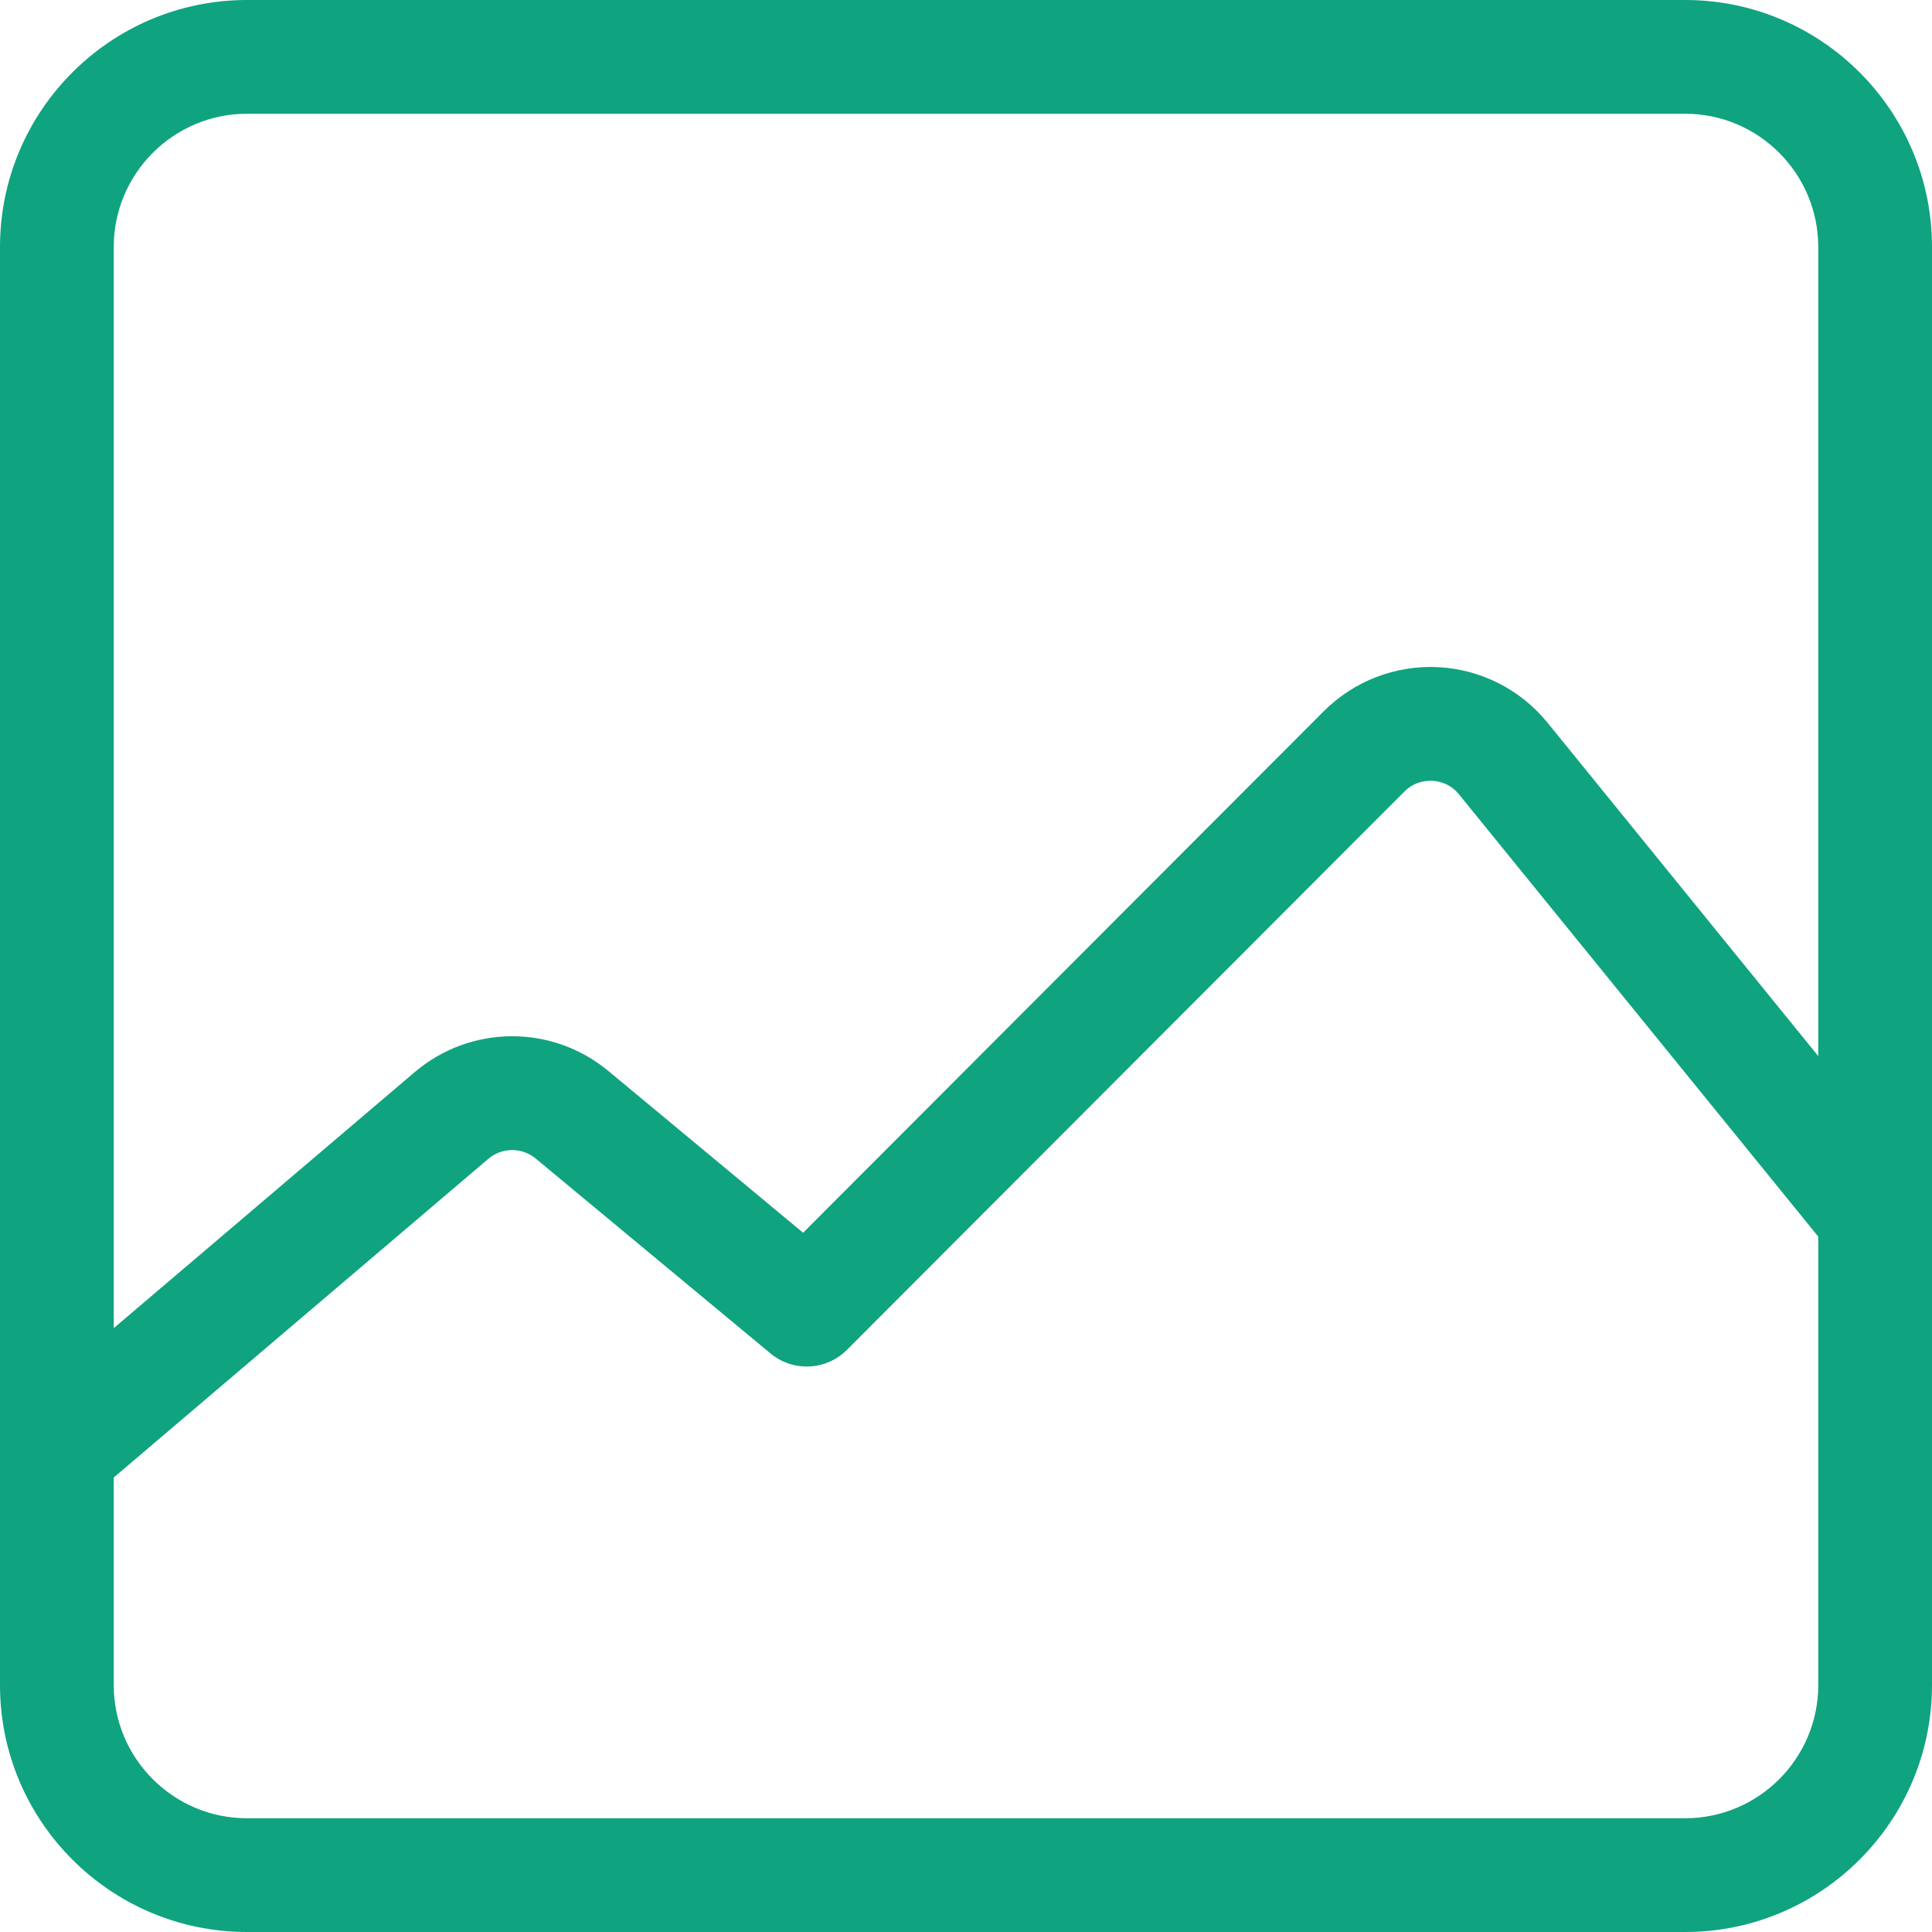 <svg width="16" height="16" viewBox="0 0 16 16" fill="none" xmlns="http://www.w3.org/2000/svg">
<path d="M13.956 0H2.045C0.917 0 0 0.917 0 2.045V13.956C0 15.083 0.917 16 2.045 16H13.956C15.083 16 16 15.083 16 13.955V2.045C16 0.917 15.083 0 13.956 0ZM15.058 13.956C15.058 14.563 14.563 15.058 13.956 15.058H2.045C1.437 15.058 0.942 14.563 0.942 13.956V12.236L4.044 9.597C4.157 9.501 4.322 9.5 4.437 9.595L6.38 11.208C6.567 11.364 6.842 11.351 7.014 11.179L11.631 6.555C11.714 6.472 11.811 6.464 11.862 6.466C11.913 6.469 12.009 6.487 12.083 6.579L15.058 10.241L15.058 13.956ZM15.058 8.746L12.815 5.984C12.592 5.71 12.263 5.543 11.91 5.525C11.558 5.507 11.213 5.64 10.964 5.889L6.651 10.209L5.039 8.87C4.571 8.482 3.896 8.486 3.433 8.88L0.942 10.999V2.045C0.942 1.437 1.437 0.942 2.045 0.942H13.956C14.563 0.942 15.058 1.437 15.058 2.045V8.746Z" fill="#10A37F"/>
</svg>
